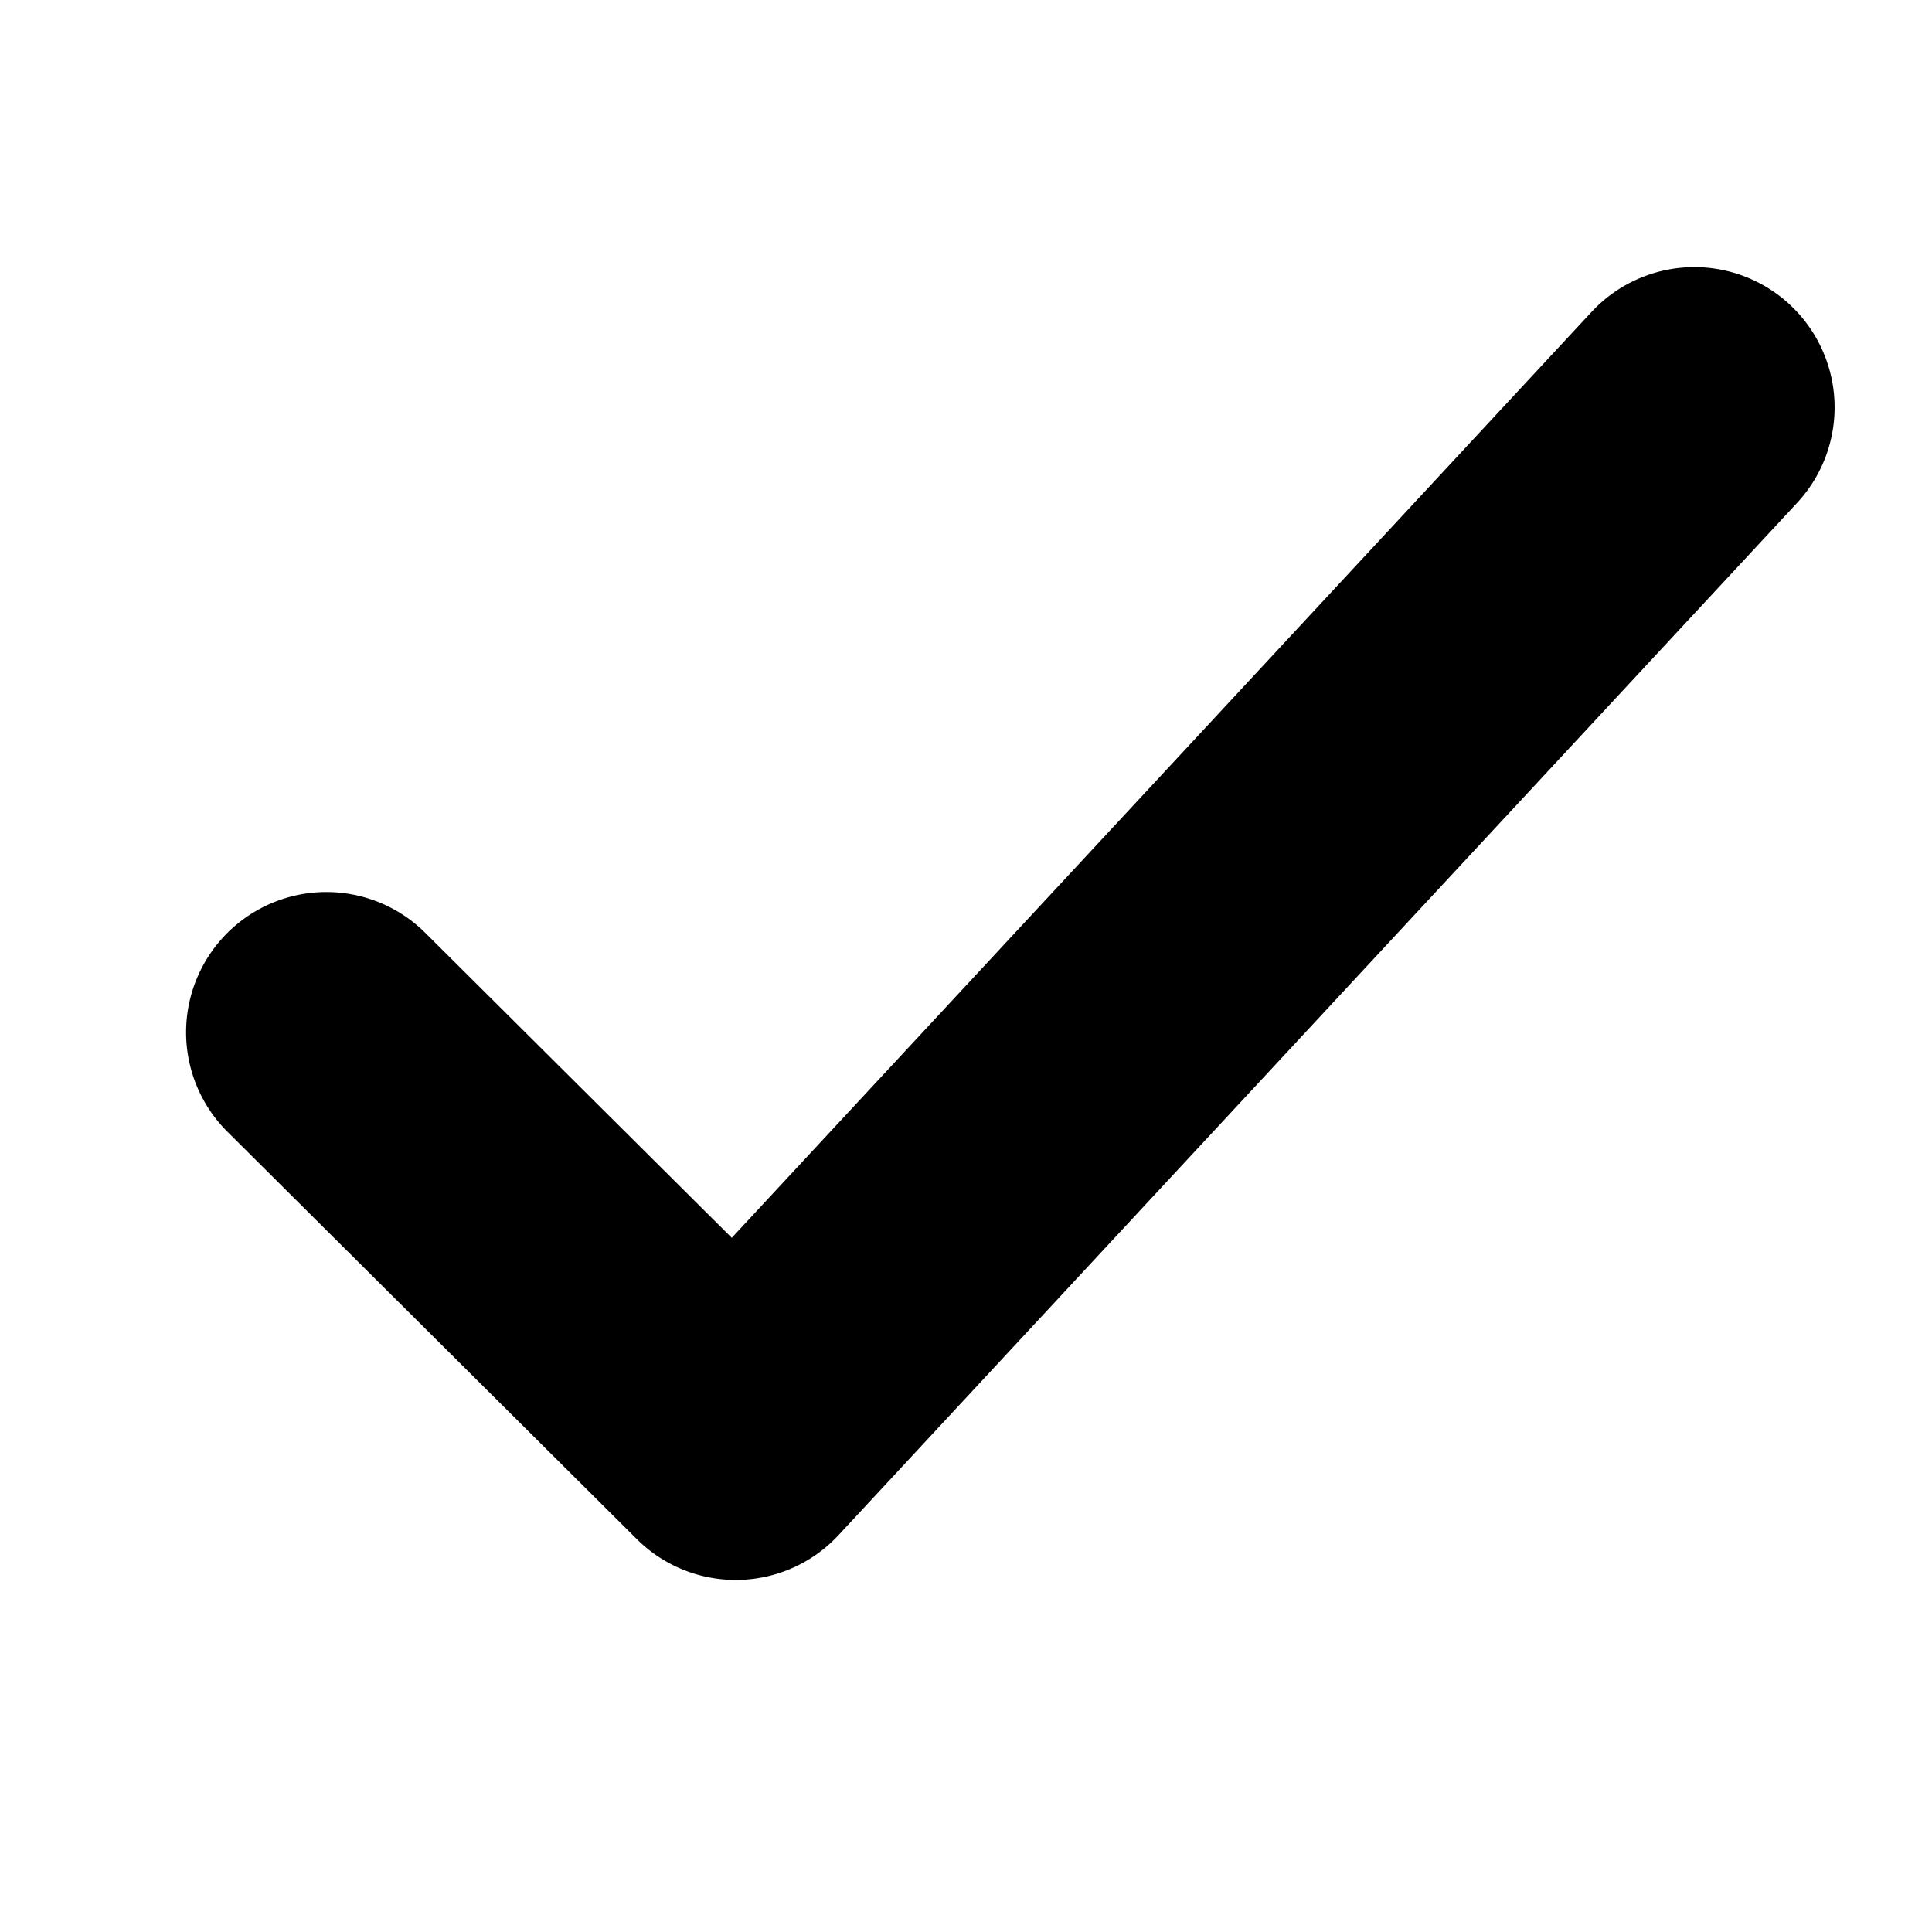 <svg width="90" height="90" viewBox="0 0 90 90" xmlns="http://www.w3.org/2000/svg">
    <path d="M83.375 14.19a6.534 6.534 0 0 1 .342 9.234L39.062 71.512a6.534 6.534 0 0 1-9.397.185l-19.07-18.976a6.534 6.534 0 1 1 9.217-9.264l14.276 14.205 40.053-43.131a6.534 6.534 0 0 1 9.234-.342Z"/>
</svg>